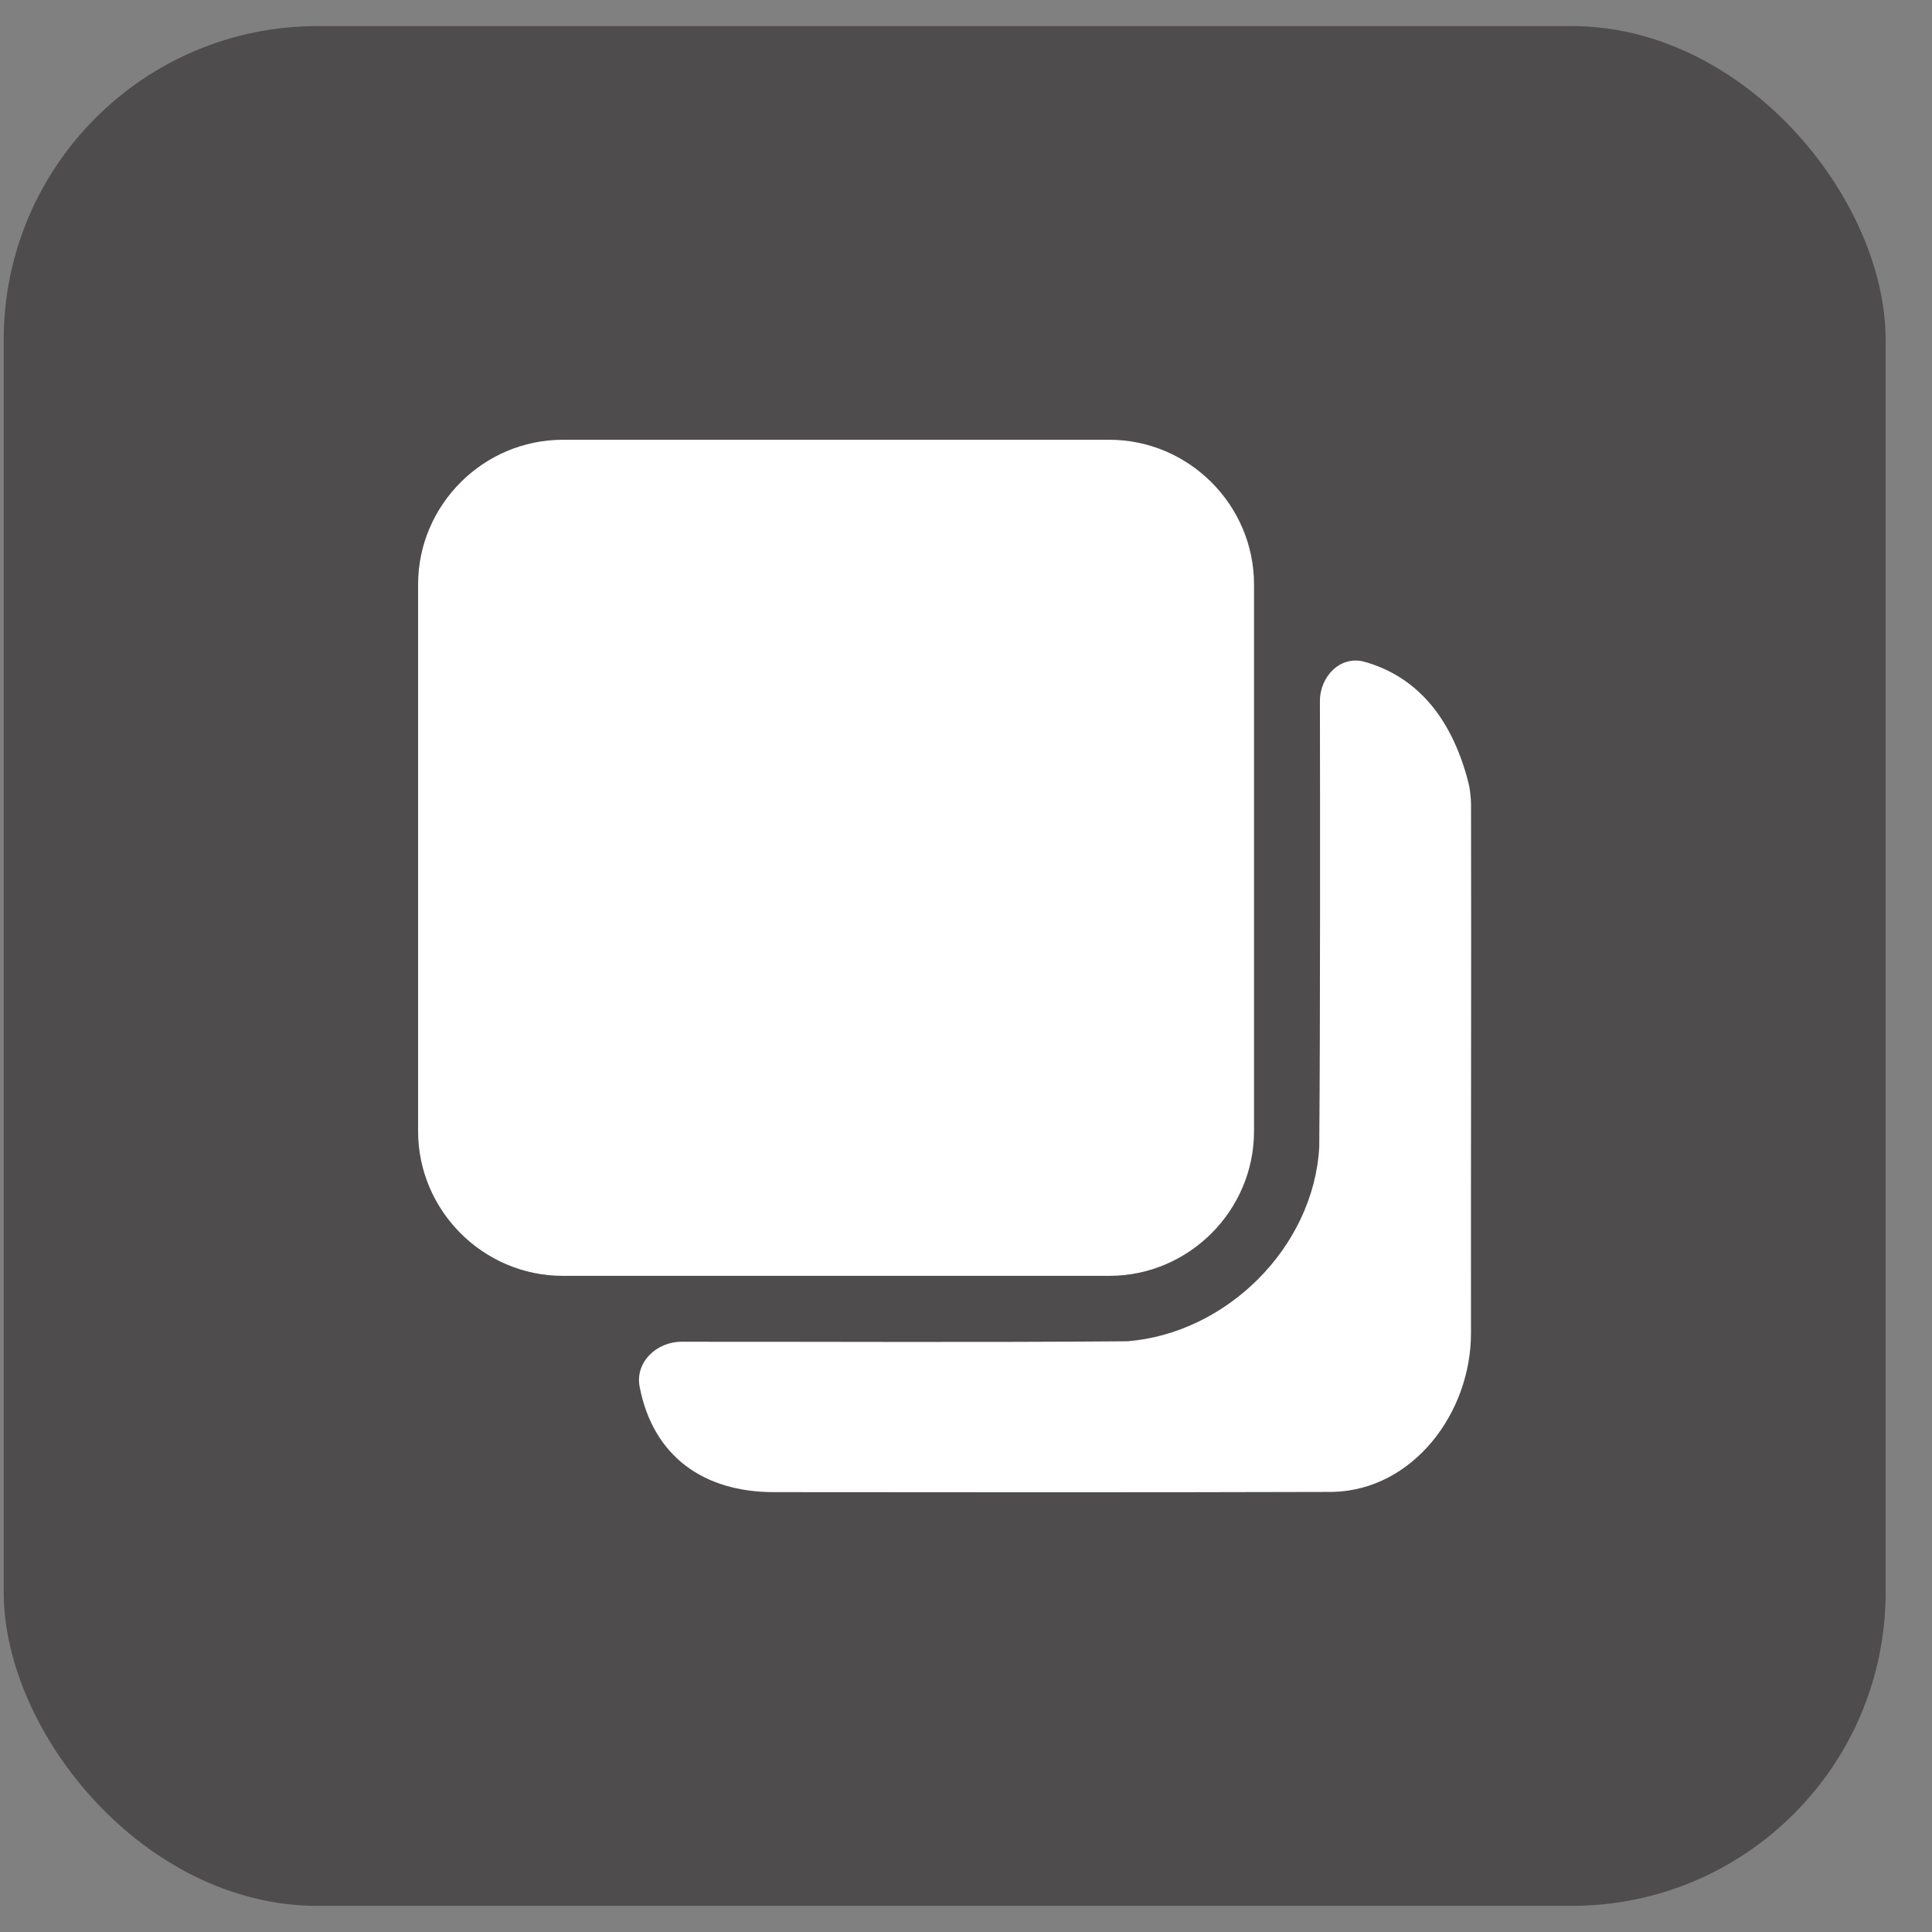 <svg width="37" height="37" viewBox="0 0 37 37" fill="none" xmlns="http://www.w3.org/2000/svg">
<rect x="0" y="0" width="37" height="37" fill="#808080" stroke="none"/>
<rect x="0.071" y="0.5" width="36.041" height="35.999" rx="6.007" fill="#4E4C4D"/>
<path d="M10.779 8.422C9.256 8.422 8.007 9.671 8.007 11.193V21.664C8.007 23.186 9.256 24.434 10.779 24.434H21.244C22.767 24.434 24.016 23.186 24.016 21.664V11.193C24.016 9.671 22.767 8.422 21.244 8.422H10.779Z" fill="white"/>
<path d="M25.265 21.971C25.155 23.892 23.487 25.536 21.59 25.687C18.743 25.711 15.896 25.694 13.049 25.696C12.571 25.697 12.159 26.091 12.25 26.559C12.51 27.907 13.495 28.576 14.819 28.576C18.624 28.58 21.916 28.582 25.526 28.572C27.062 28.533 28.171 27.061 28.171 25.532C28.167 22.159 28.179 18.785 28.172 15.411C28.172 15.293 28.152 15.105 28.123 14.992C27.775 13.629 27.035 12.927 26.132 12.674C25.673 12.546 25.277 12.951 25.278 13.429C25.281 15.259 25.286 19.55 25.265 21.971Z" fill="white"/>
</svg>
